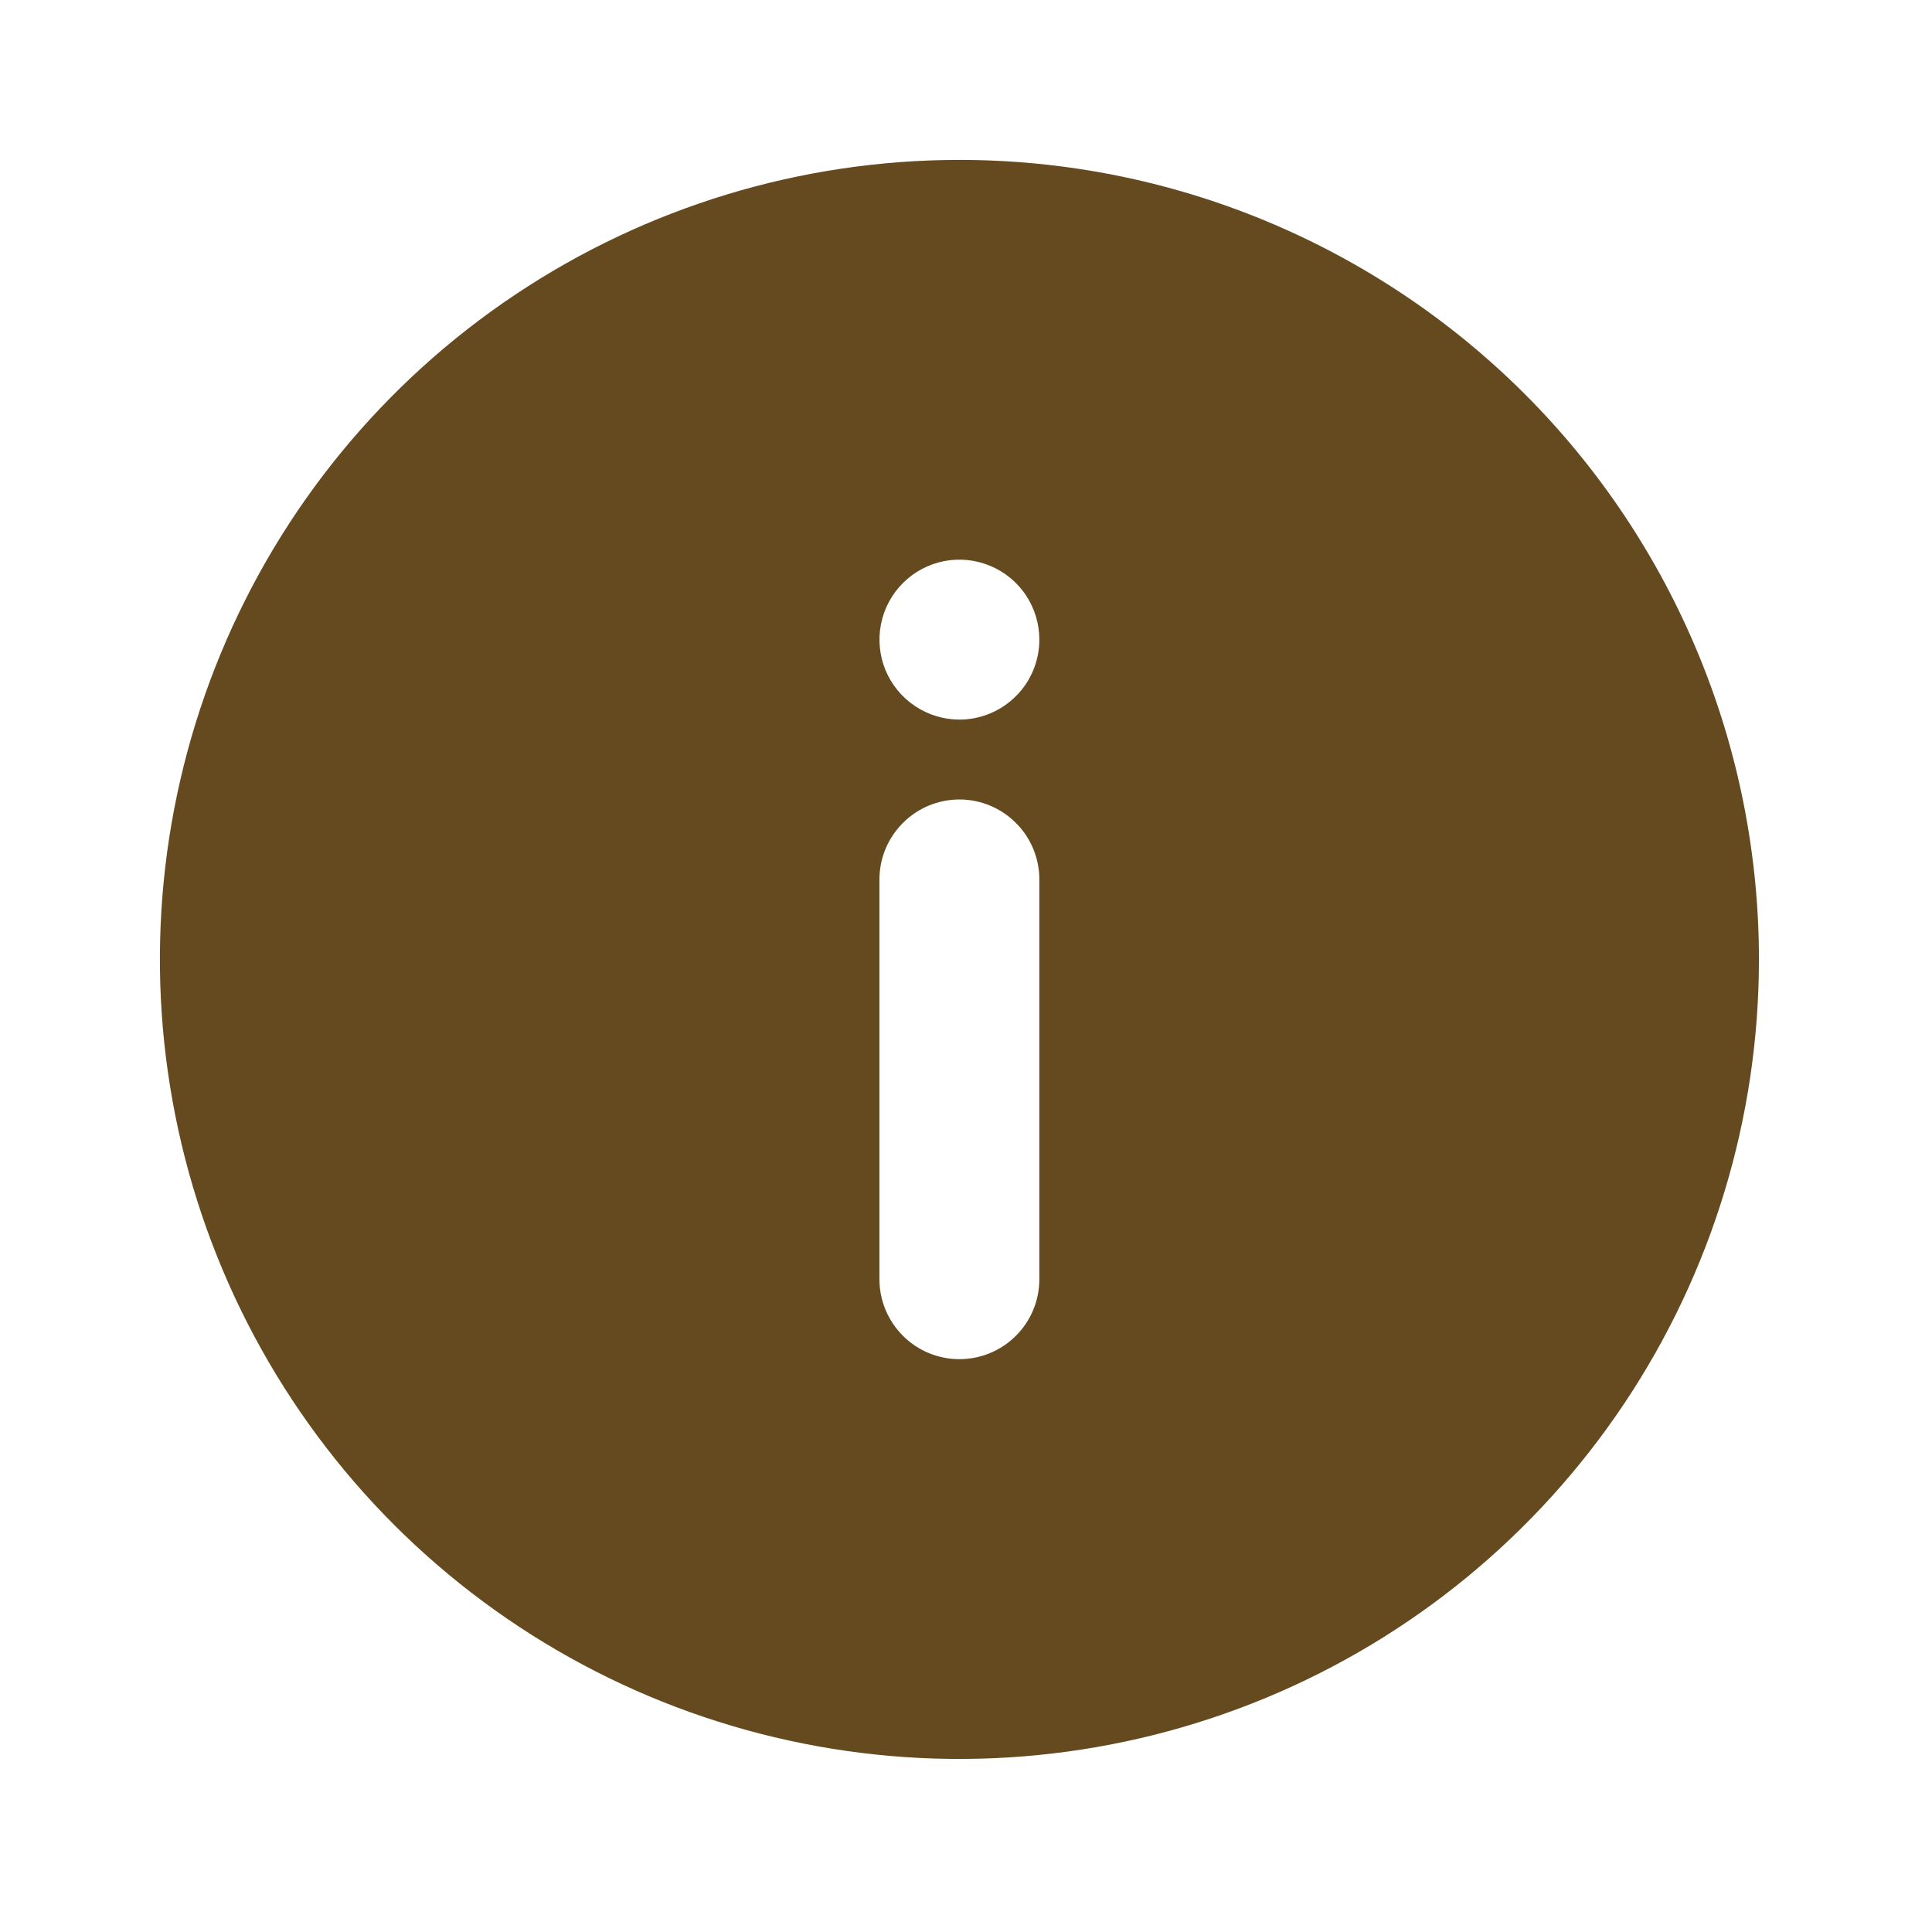 <svg width="26" height="26" viewBox="0 0 26 26" fill="none" xmlns="http://www.w3.org/2000/svg">
<path d="M12.912 2.152C10.783 2.152 8.703 2.783 6.934 3.965C5.164 5.147 3.785 6.828 2.971 8.794C2.157 10.76 1.943 12.923 2.359 15.011C2.774 17.098 3.799 19.015 5.303 20.52C6.808 22.024 8.725 23.049 10.812 23.464C12.899 23.88 15.063 23.666 17.029 22.852C18.995 22.038 20.675 20.659 21.858 18.889C23.04 17.12 23.671 15.04 23.671 12.912C23.671 11.498 23.393 10.099 22.852 8.794C22.311 7.489 21.519 6.302 20.52 5.303C19.52 4.304 18.334 3.512 17.029 2.971C15.724 2.43 14.324 2.152 12.912 2.152ZM13.987 17.215C13.987 17.501 13.874 17.774 13.672 17.976C13.47 18.178 13.197 18.291 12.912 18.291C12.626 18.291 12.352 18.178 12.151 17.976C11.949 17.774 11.835 17.501 11.835 17.215V11.835C11.835 11.55 11.949 11.277 12.151 11.075C12.352 10.873 12.626 10.759 12.912 10.759C13.197 10.759 13.47 10.873 13.672 11.075C13.874 11.277 13.987 11.55 13.987 11.835V17.215ZM12.912 9.684C12.699 9.684 12.491 9.62 12.314 9.502C12.137 9.384 11.999 9.216 11.917 9.019C11.836 8.823 11.815 8.606 11.856 8.398C11.898 8.189 12 7.997 12.151 7.847C12.301 7.696 12.493 7.594 12.702 7.552C12.91 7.511 13.127 7.532 13.323 7.614C13.52 7.695 13.688 7.833 13.806 8.01C13.924 8.187 13.987 8.395 13.987 8.608C13.987 8.893 13.874 9.167 13.672 9.368C13.47 9.57 13.197 9.684 12.912 9.684Z" fill="#654A20"/>
</svg>
